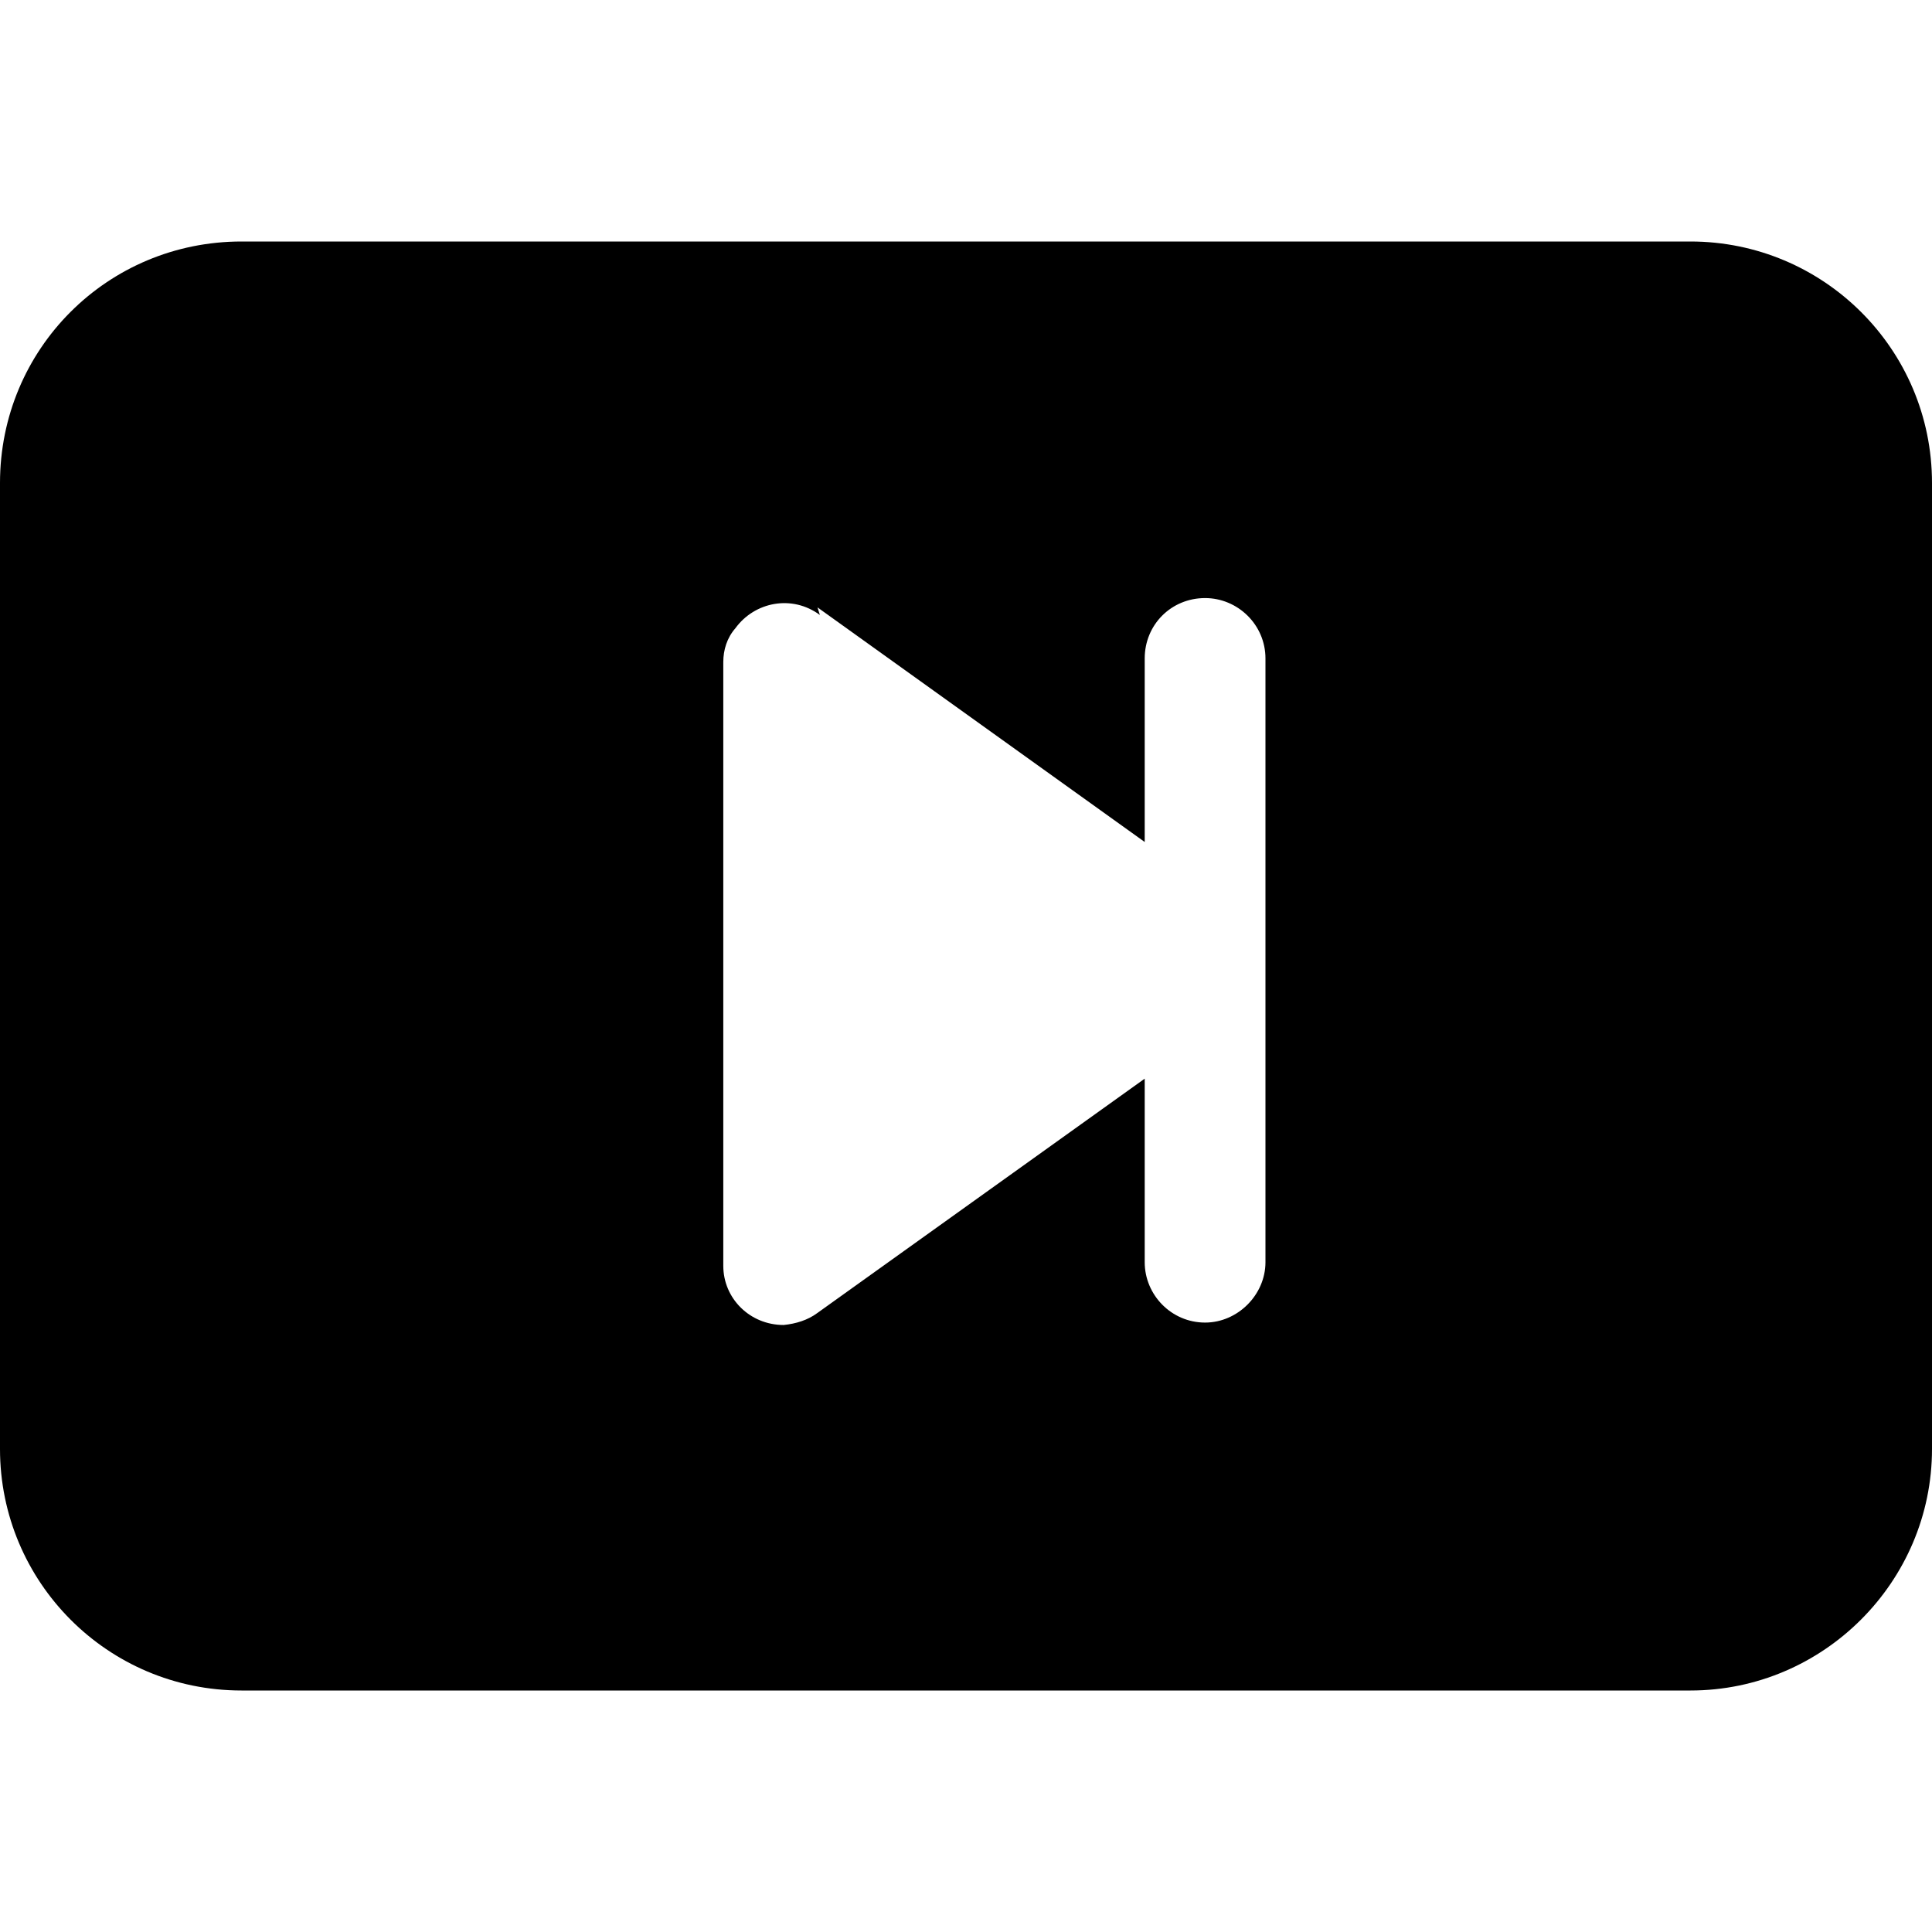 <svg viewBox="0 0 16 16" xmlns="http://www.w3.org/2000/svg"><path d="M0 12V4v0c0-1.11.89-2 2-2h12v0c1.1 0 2 .89 2 2v8 0c0 1.1-.9 2-2 2H2v0c-1.11 0-2-.9-2-2Zm6.79-6.907v0c-.23-.17-.54-.11-.7.11 -.07.08-.1.18-.1.28v5 0c0 .27.22.49.5.49 .1-.01.2-.04.28-.1l2.71-1.94v1.52 0c0 .27.22.5.5.5 .27 0 .5-.23.5-.5v-5 0c0-.28-.23-.5-.5-.5 -.28 0-.5.22-.5.5v1.52L6.77 5.03Z"/></svg>